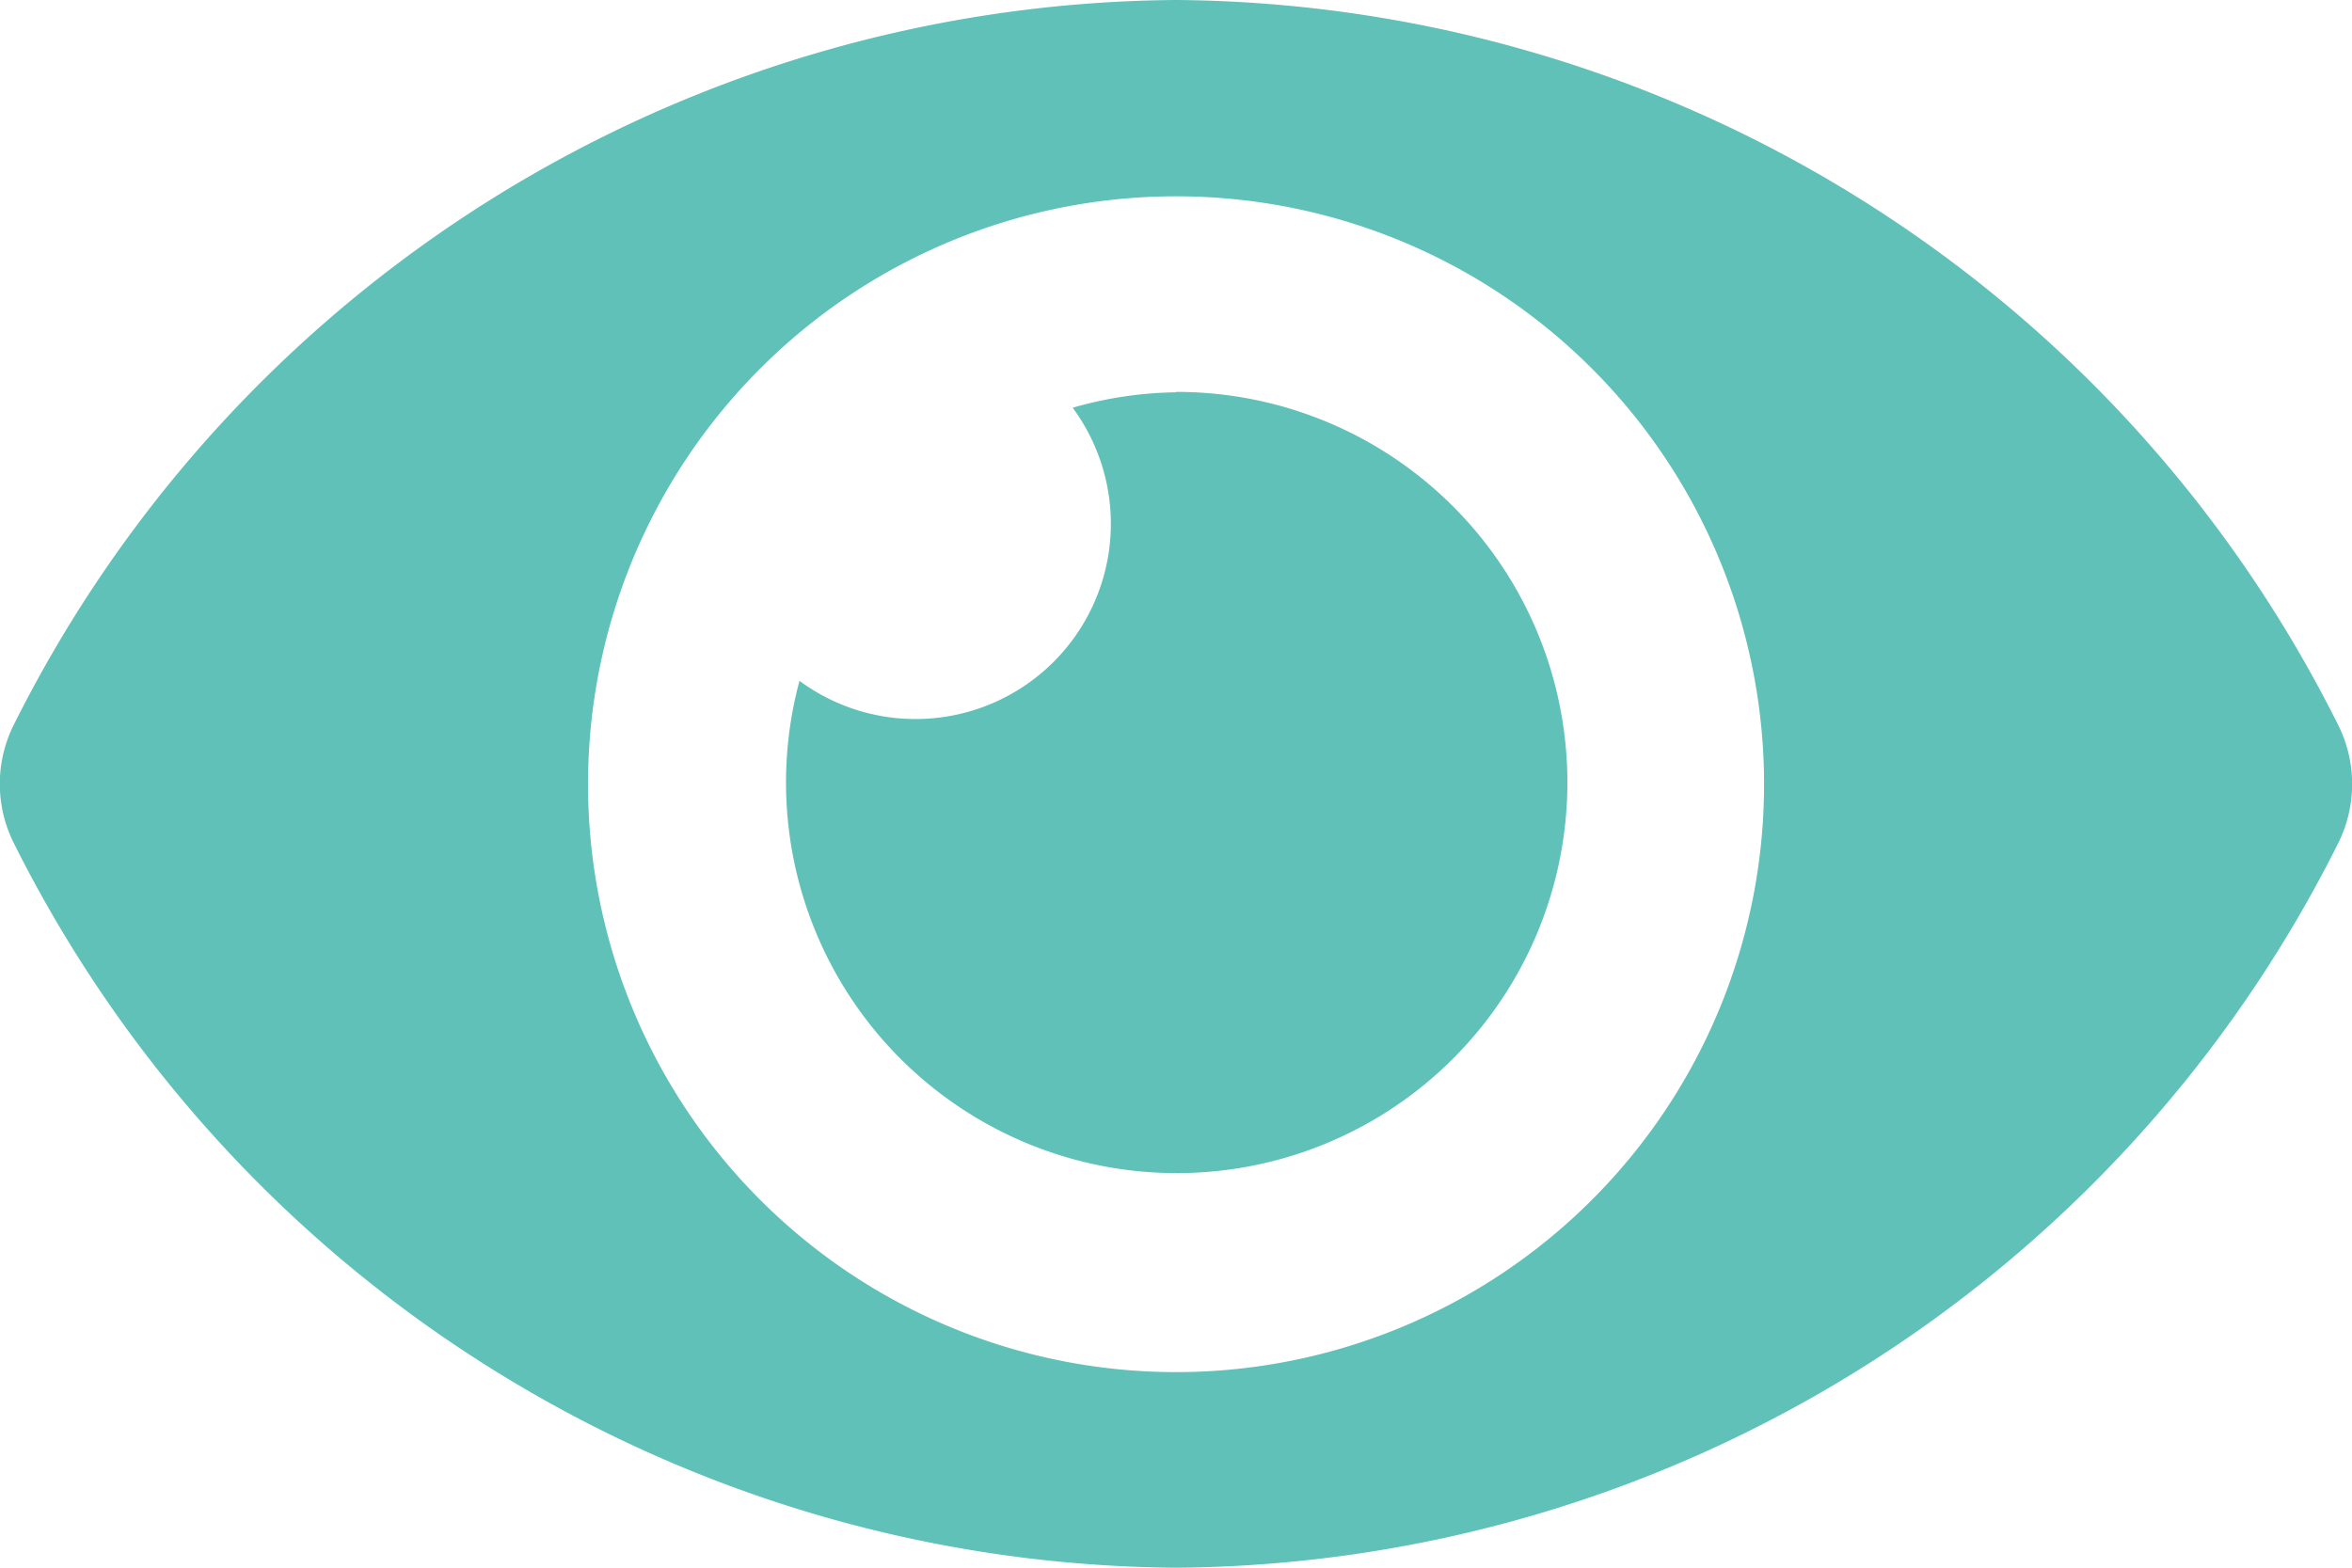 <svg xmlns="http://www.w3.org/2000/svg" width="23.479" height="15.653" viewBox="0 0 23.479 15.653">
  <path id="view" d="M23.337,11.731A13.074,13.074,0,0,0,11.74,4.5a13.076,13.076,0,0,0-11.6,7.232,1.319,1.319,0,0,0,0,1.19,13.074,13.074,0,0,0,11.6,7.231,13.076,13.076,0,0,0,11.6-7.232A1.319,1.319,0,0,0,23.337,11.731ZM11.74,18.2a5.87,5.87,0,1,1,5.87-5.87A5.87,5.87,0,0,1,11.74,18.2Zm0-9.783a3.885,3.885,0,0,0-1.032.154,1.95,1.95,0,0,1-2.727,2.727A3.9,3.9,0,1,0,11.74,8.413Z" transform="translate(0 -4.5)" fill="#5fc1b8"/>
</svg>
